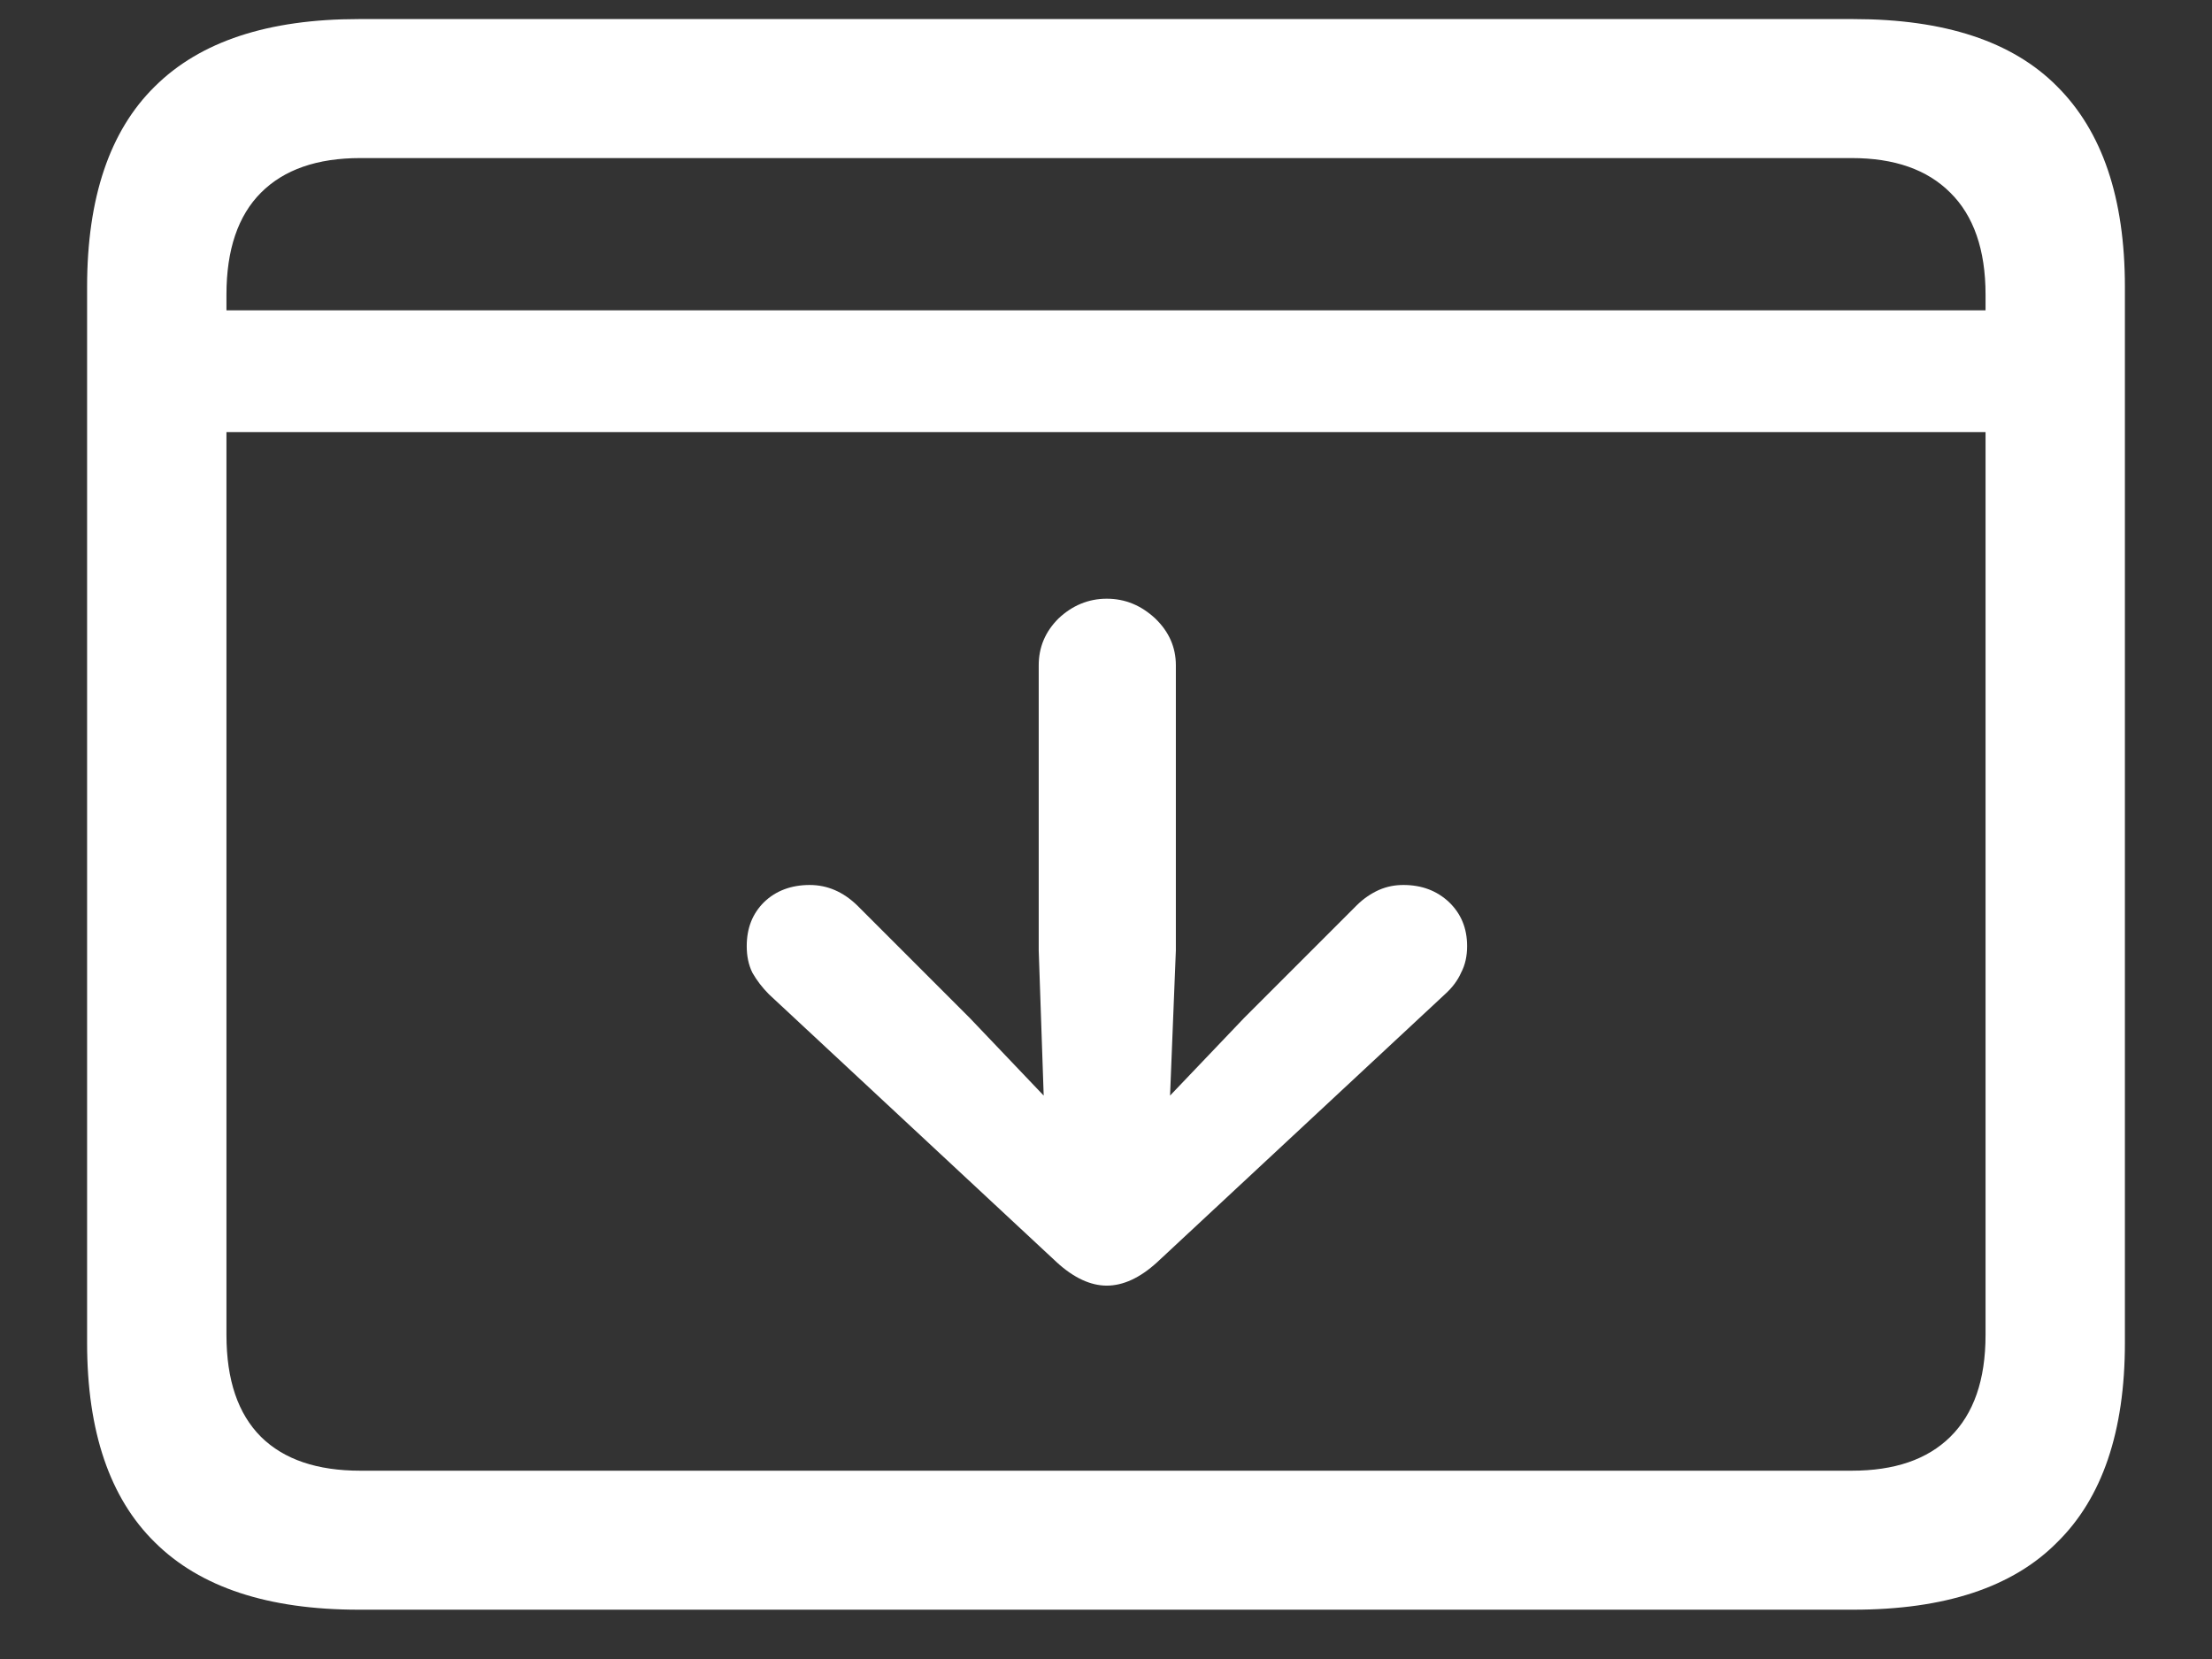 <?xml version="1.0" encoding="UTF-8"?>
<svg xmlns="http://www.w3.org/2000/svg" xmlns:xlink="http://www.w3.org/1999/xlink" width="24" height="18" viewBox="0 0 24 18" version="1.1">
<rect x="0" y="0" width="24" height="18" fill="#333333" stroke="none"/>
<g id="surface1">
<path style=" stroke:none;fill-rule:nonzero;fill:rgb(100%,100%,100%);fill-opacity:1;" d="M 1.949 3.367 L 1.949 4.688 L 22.051 4.688 L 22.051 3.367 Z M 3.891 17.465 L 20.109 17.465 C 21.098 17.465 21.836 17.223 22.32 16.734 C 22.809 16.254 23.055 15.531 23.055 14.57 L 23.055 3.113 C 23.055 2.148 22.809 1.426 22.32 0.938 C 21.836 0.449 21.098 0.207 20.109 0.207 L 3.891 0.207 C 2.91 0.207 2.172 0.449 1.68 0.938 C 1.191 1.418 0.945 2.145 0.945 3.113 L 0.945 14.57 C 0.945 15.531 1.191 16.254 1.68 16.734 C 2.172 17.223 2.91 17.465 3.891 17.465 Z M 3.91 15.957 C 3.441 15.957 3.082 15.836 2.832 15.59 C 2.582 15.34 2.457 14.973 2.457 14.484 L 2.457 3.195 C 2.457 2.711 2.582 2.34 2.832 2.09 C 3.082 1.84 3.441 1.715 3.91 1.715 L 20.09 1.715 C 20.555 1.715 20.91 1.84 21.16 2.09 C 21.414 2.34 21.543 2.711 21.543 3.195 L 21.543 14.484 C 21.543 14.973 21.414 15.34 21.16 15.59 C 20.91 15.836 20.555 15.957 20.09 15.957 Z M 12.008 6.496 C 11.809 6.496 11.633 6.57 11.484 6.711 C 11.34 6.855 11.27 7.023 11.27 7.219 L 11.27 10.312 L 11.324 11.887 L 10.52 11.043 L 9.301 9.824 C 9.148 9.676 8.977 9.602 8.785 9.602 C 8.586 9.602 8.418 9.664 8.289 9.789 C 8.164 9.914 8.102 10.07 8.102 10.266 C 8.102 10.371 8.121 10.469 8.164 10.555 C 8.211 10.637 8.27 10.715 8.344 10.789 L 11.465 13.695 C 11.652 13.867 11.836 13.949 12.008 13.949 C 12.184 13.949 12.367 13.867 12.555 13.695 L 15.676 10.789 C 15.758 10.715 15.816 10.637 15.852 10.555 C 15.898 10.469 15.918 10.371 15.918 10.266 C 15.918 10.07 15.852 9.914 15.723 9.789 C 15.59 9.664 15.426 9.602 15.227 9.602 C 15.137 9.602 15.051 9.617 14.961 9.656 C 14.875 9.695 14.793 9.75 14.719 9.824 L 13.5 11.043 L 12.695 11.887 L 12.758 10.312 L 12.758 7.219 C 12.758 7.023 12.684 6.855 12.535 6.711 C 12.383 6.57 12.211 6.496 12.008 6.496 Z M 12.008 6.496 "/>
</g>
</svg>
